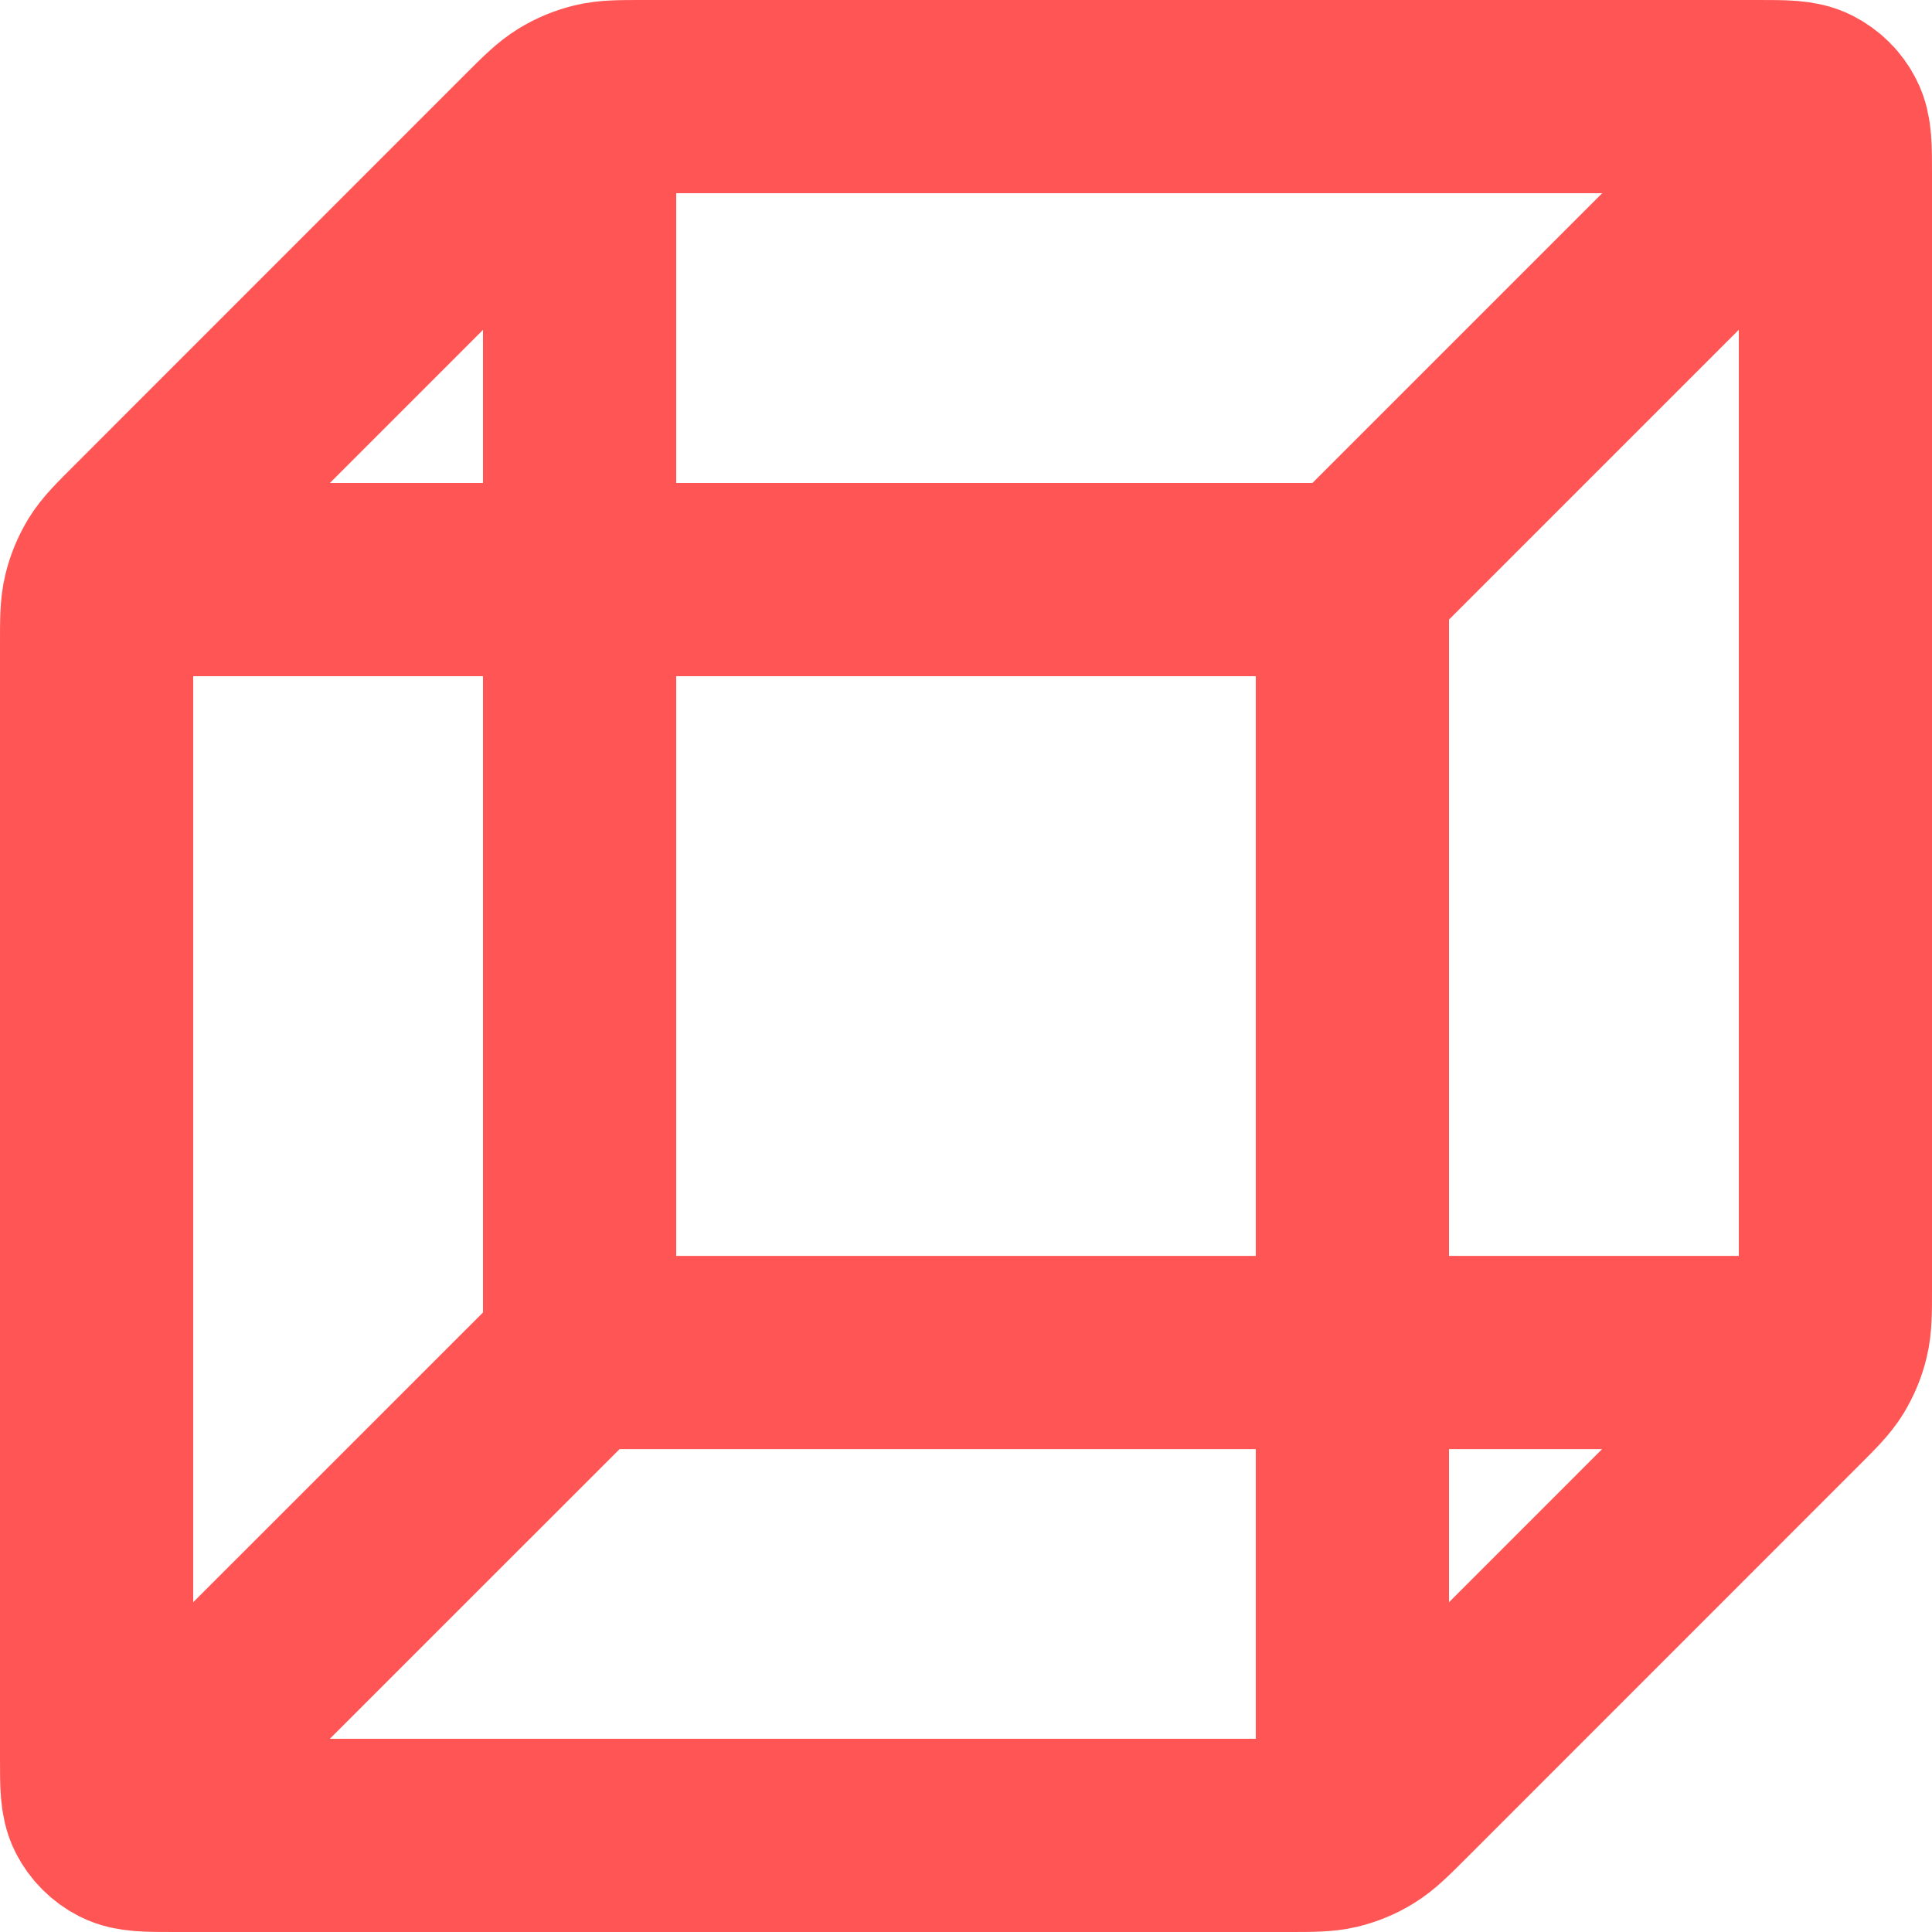 <svg width="20" height="20" viewBox="0 0 20 20" fill="none" xmlns="http://www.w3.org/2000/svg">
<path d="M18.5 14.001H6M6 14.001V1.5M6 14.001L1.5 18.5M1.5 6H14M14 6V18.5M14 6L18.5 1.5M19 13.338V1.8C19 1.52 19 1.38 18.945 1.273C18.898 1.179 18.821 1.103 18.727 1.055C18.62 1 18.48 1 18.2 1H6.663C6.418 1 6.296 1 6.181 1.028C6.079 1.053 5.981 1.093 5.892 1.148C5.791 1.21 5.704 1.296 5.531 1.469L1.469 5.532C1.296 5.705 1.209 5.791 1.147 5.892C1.093 5.982 1.052 6.079 1.028 6.181C1 6.296 1 6.419 1 6.663V18.201C1 18.48 1 18.62 1.054 18.727C1.102 18.822 1.179 18.898 1.273 18.946C1.38 19 1.52 19 1.8 19H13.337C13.582 19 13.704 19 13.819 18.973C13.921 18.948 14.019 18.908 14.108 18.853C14.209 18.791 14.296 18.705 14.469 18.532L18.531 14.469C18.704 14.296 18.791 14.21 18.853 14.109C18.907 14.019 18.948 13.922 18.972 13.82C19 13.705 19 13.582 19 13.338Z" stroke="#FF5555" stroke-width="2" stroke-linecap="round" stroke-linejoin="round"/>
</svg>
